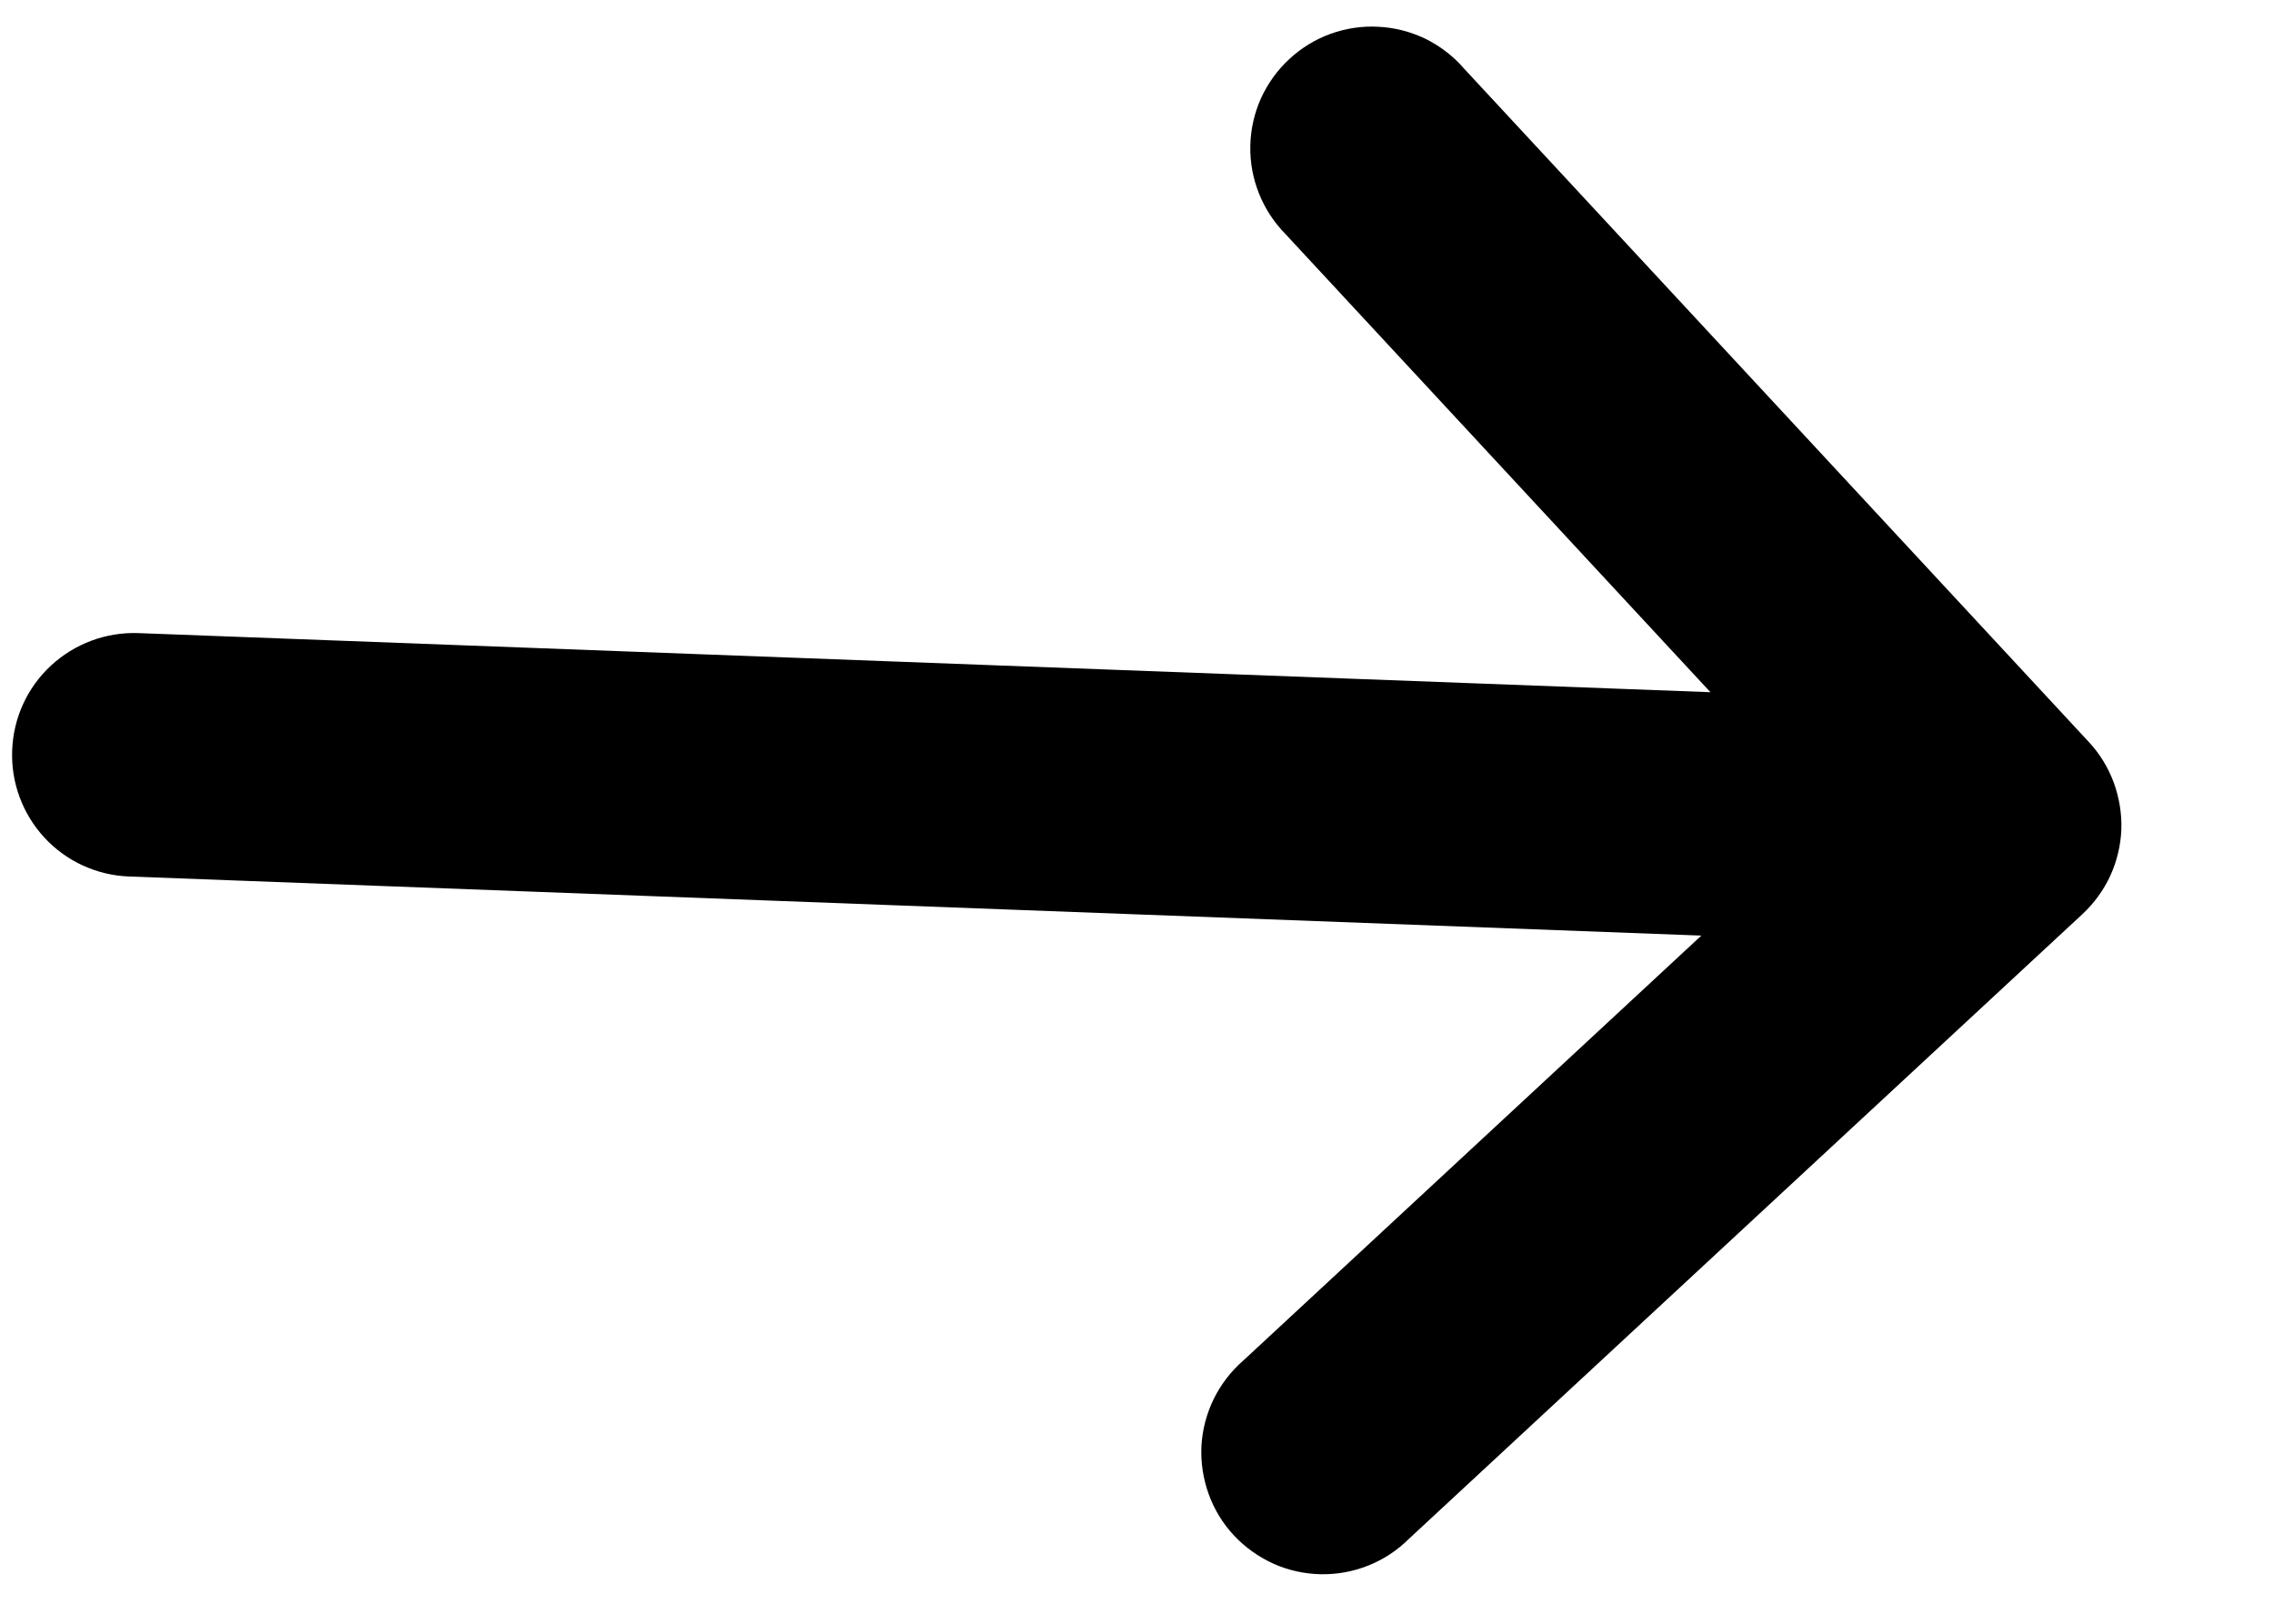 <svg width="14" height="10" viewBox="0 0 14 10" fill="none" xmlns="http://www.w3.org/2000/svg">
<path d="M7.659 8.378C7.583 8.444 7.521 8.524 7.476 8.615C7.432 8.705 7.406 8.803 7.4 8.904C7.395 9.004 7.41 9.105 7.444 9.2C7.478 9.295 7.531 9.382 7.599 9.455C7.668 9.529 7.751 9.588 7.843 9.63C7.934 9.671 8.034 9.693 8.134 9.695C8.235 9.697 8.335 9.679 8.429 9.641C8.522 9.604 8.607 9.548 8.678 9.477L12.826 5.63C12.898 5.563 12.957 5.482 12.998 5.393C13.039 5.303 13.062 5.207 13.066 5.108C13.069 5.01 13.053 4.912 13.019 4.819C12.985 4.727 12.933 4.642 12.866 4.57L9.018 0.423C8.953 0.347 8.872 0.285 8.782 0.24C8.691 0.196 8.593 0.17 8.492 0.165C8.392 0.159 8.291 0.174 8.196 0.208C8.102 0.242 8.015 0.295 7.941 0.364C7.867 0.432 7.808 0.515 7.766 0.607C7.725 0.699 7.703 0.798 7.701 0.899C7.699 0.999 7.717 1.099 7.755 1.193C7.792 1.286 7.848 1.371 7.919 1.443L10.535 4.263L0.852 3.899C0.653 3.892 0.46 3.964 0.314 4.099C0.168 4.234 0.082 4.422 0.075 4.621C0.067 4.819 0.139 5.013 0.274 5.159C0.409 5.305 0.597 5.391 0.796 5.398L10.479 5.762L7.659 8.378Z" fill="black"/>
</svg>
